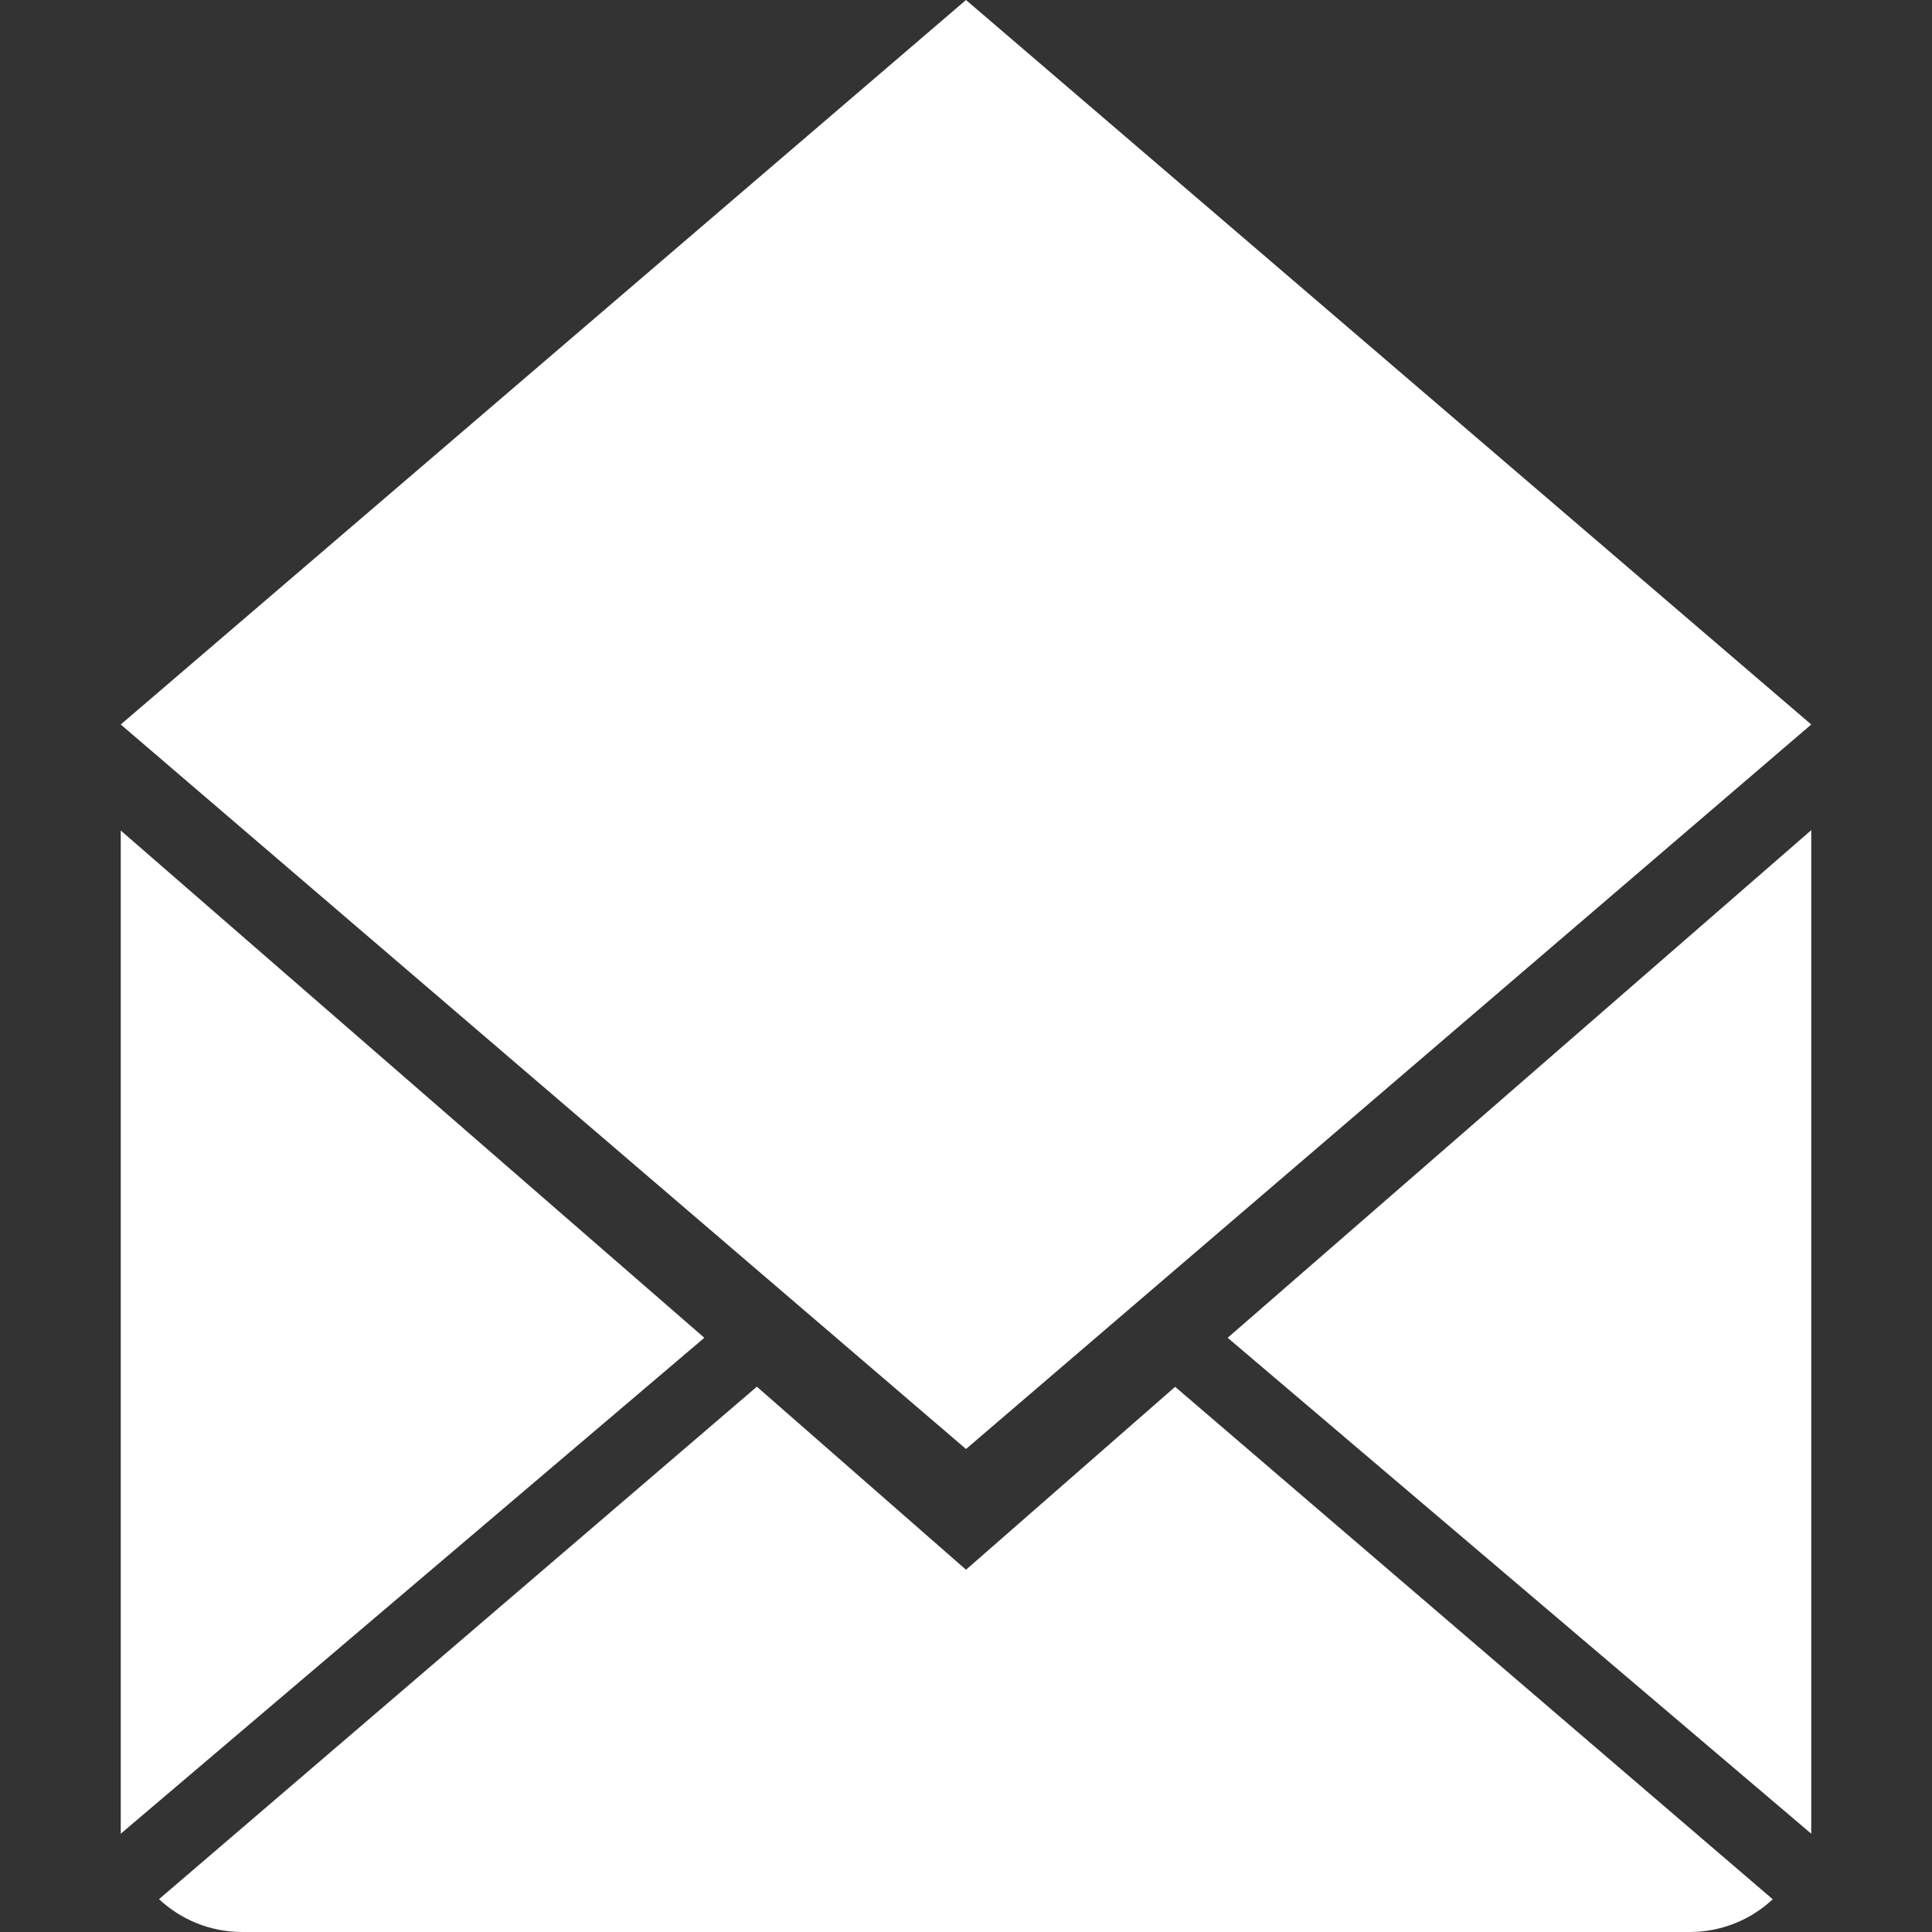 <svg version="1.1" id="Capa_1" xmlns="http://www.w3.org/2000/svg" xmlns:xlink="http://www.w3.org/1999/xlink" x="0px" y="0px"
	 viewBox="0 0 16 16" style="enable-background:new 0 0 16 16;" xml:space="preserve">
		<rect x="0" y="0" width="16" height="16" fill="#333333" stroke="none"/>
		<path style="fill:#ffffff;" d="M8,13l-1.732-1.516l-4.951,4.244C1.496,15.896,1.739,16,2.007,16h11.986
			c0.267,0,0.509-0.104,0.688-0.271l-4.949-4.244L8,13z"/>
		<polygon style="fill:#ffffff" points="15,15.186 15,6.875 10.167,11.079 		"/>
		<polygon style="fill:#ffffff;" points="15,6 8,0 1,6 8,12 		"/>
		<polygon style="fill:#ffffff;" points="1,6.878 1,15.186 5.833,11.079 		"/>
</svg>
